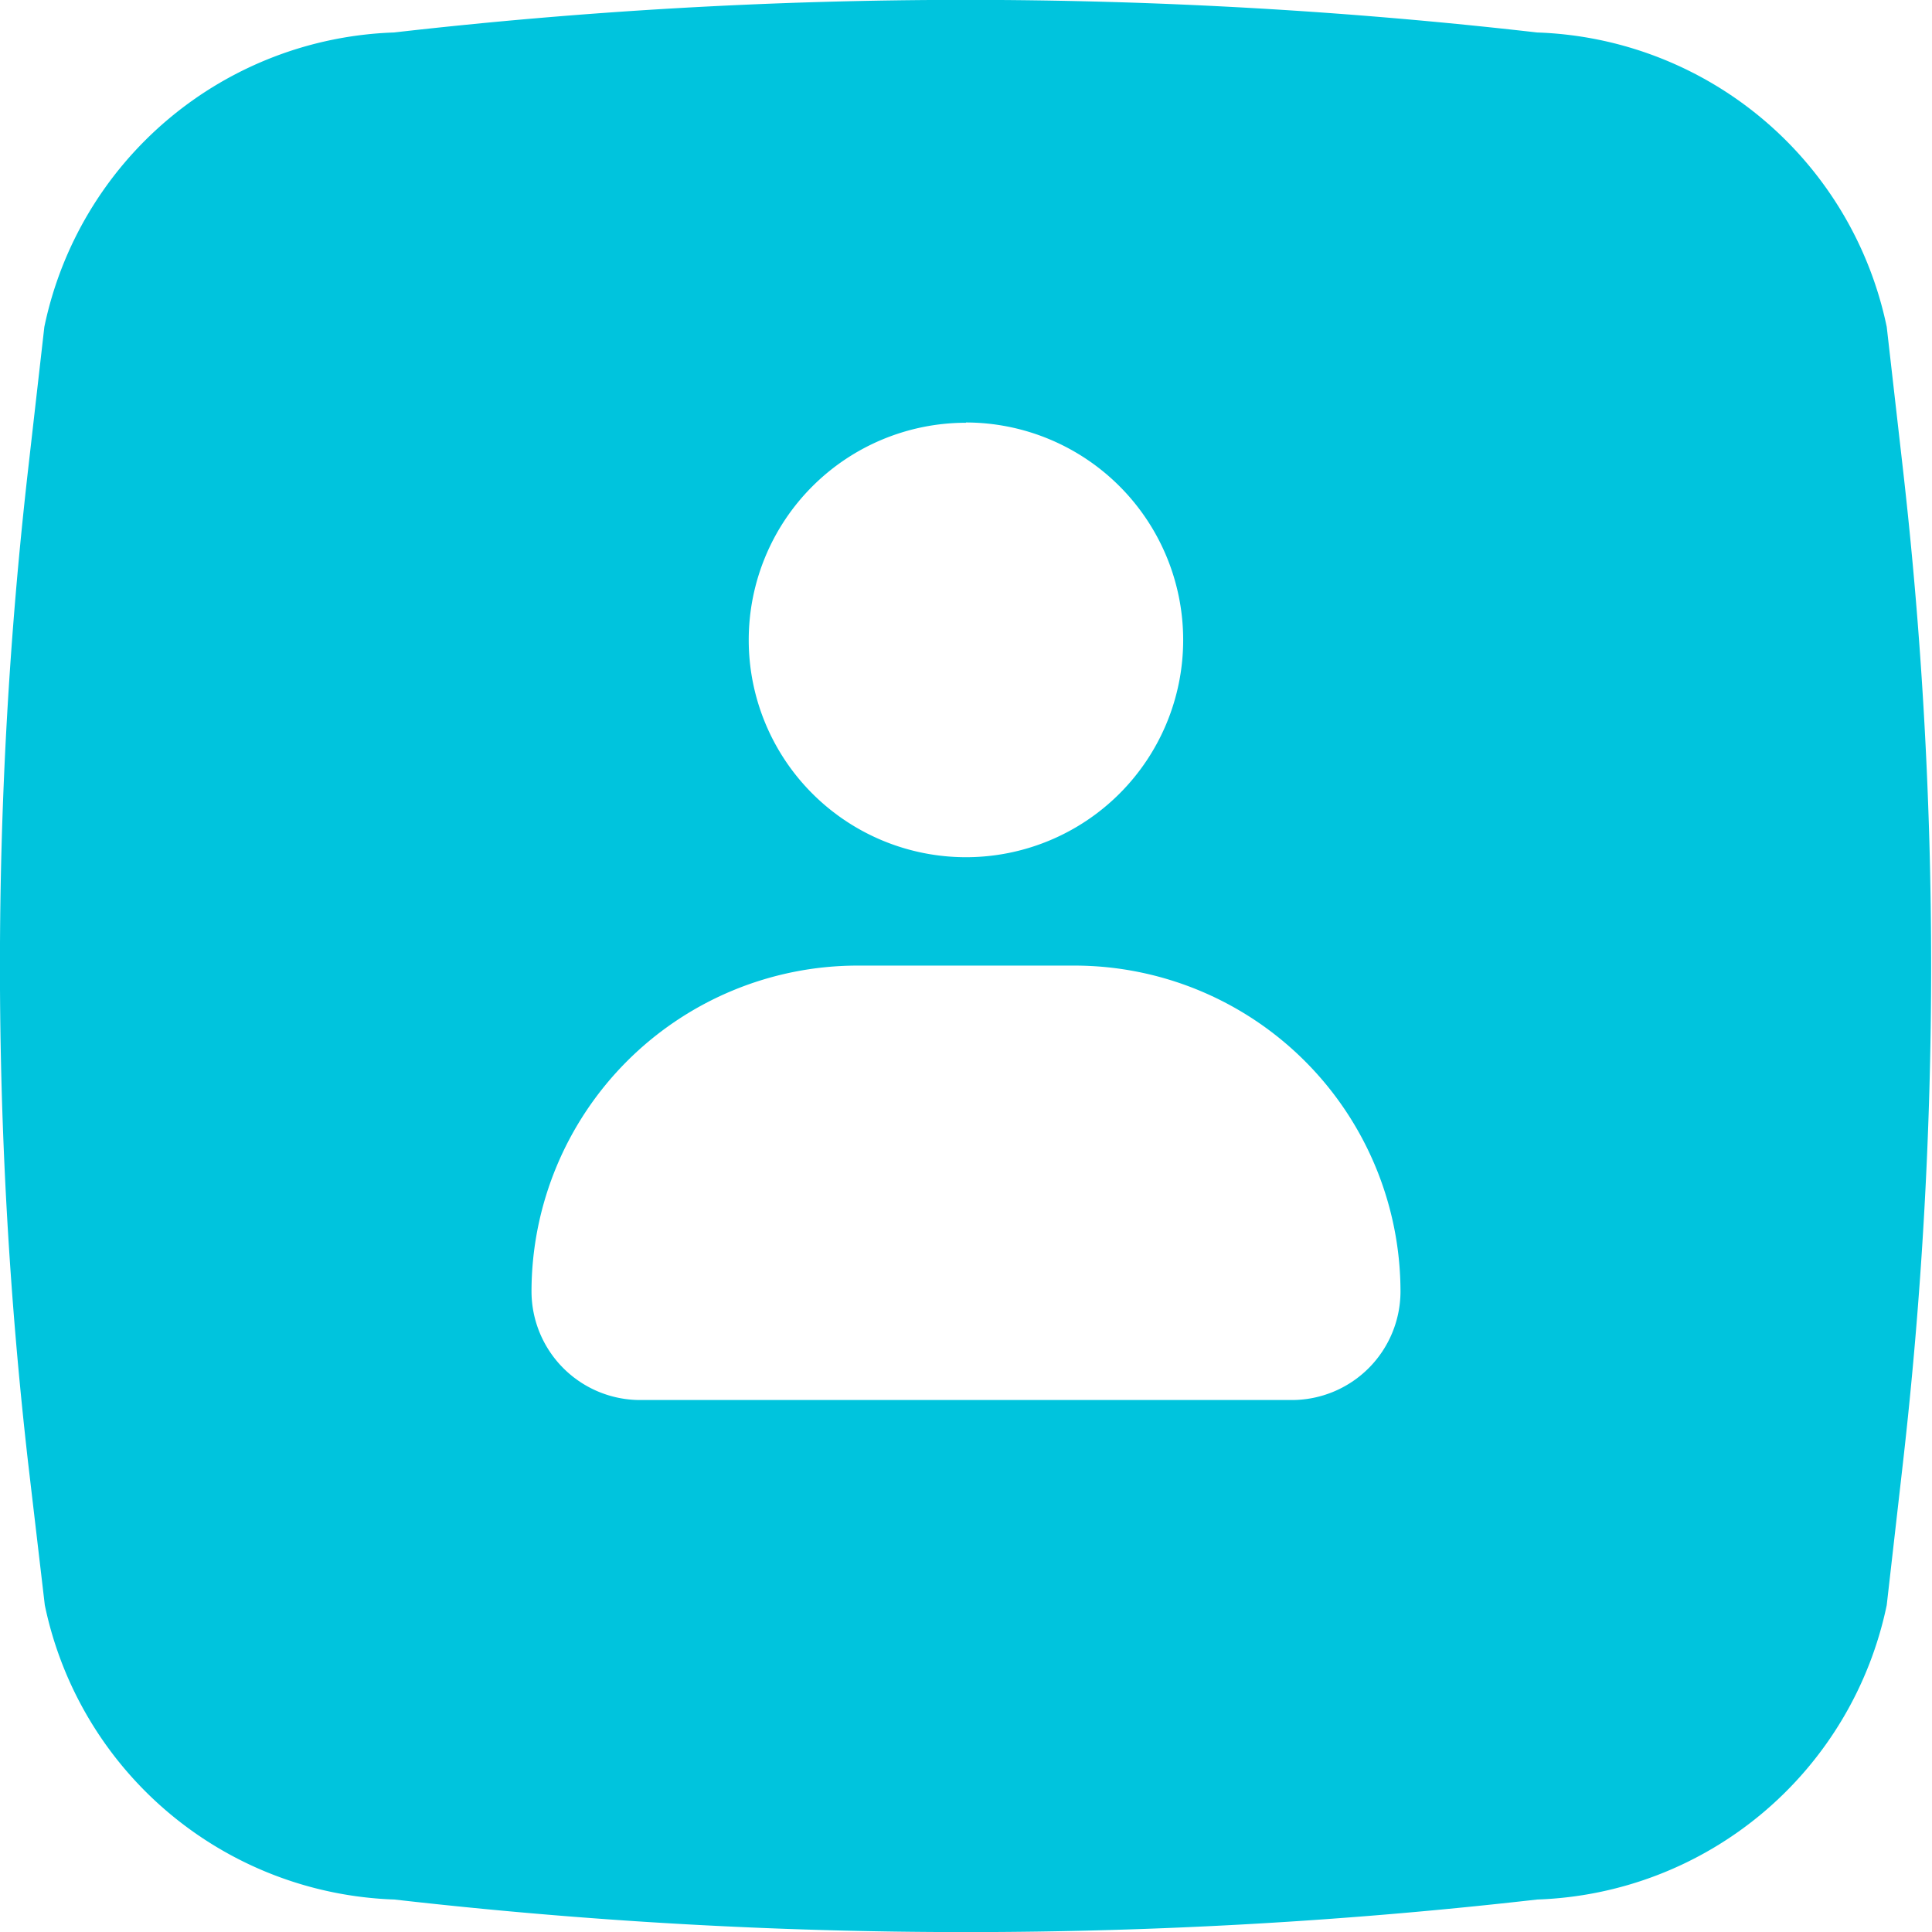 <svg xmlns="http://www.w3.org/2000/svg" width="20.999" height="21" viewBox="0 0 20.999 21">
  <g id="Contacts" transform="translate(1.425 -0.564)">
    <path id="Shape" d="M10.5,21a54.741,54.741,0,0,1-6.212-.354,4.02,4.02,0,0,1-3.8-3.2L.306,15.894a47.742,47.742,0,0,1,0-10.787L.483,3.553a4.02,4.02,0,0,1,3.8-3.2,54.637,54.637,0,0,1,12.425,0,4.02,4.02,0,0,1,3.8,3.2l.177,1.553a47.743,47.743,0,0,1,0,10.787l-.177,1.553a4.02,4.02,0,0,1-3.8,3.2A54.758,54.758,0,0,1,10.5,21ZM9.319,10.495a3.546,3.546,0,0,0-3.541,3.542,1.182,1.182,0,0,0,1.181,1.18h7.083a1.182,1.182,0,0,0,1.181-1.18,3.546,3.546,0,0,0-3.542-3.542Zm1.181-5.9a2.361,2.361,0,1,0,2.361,2.361A2.364,2.364,0,0,0,10.5,4.592Z" transform="translate(-1.426 0.564)" fill="#00c4dd"/>
  </g>
</svg>
